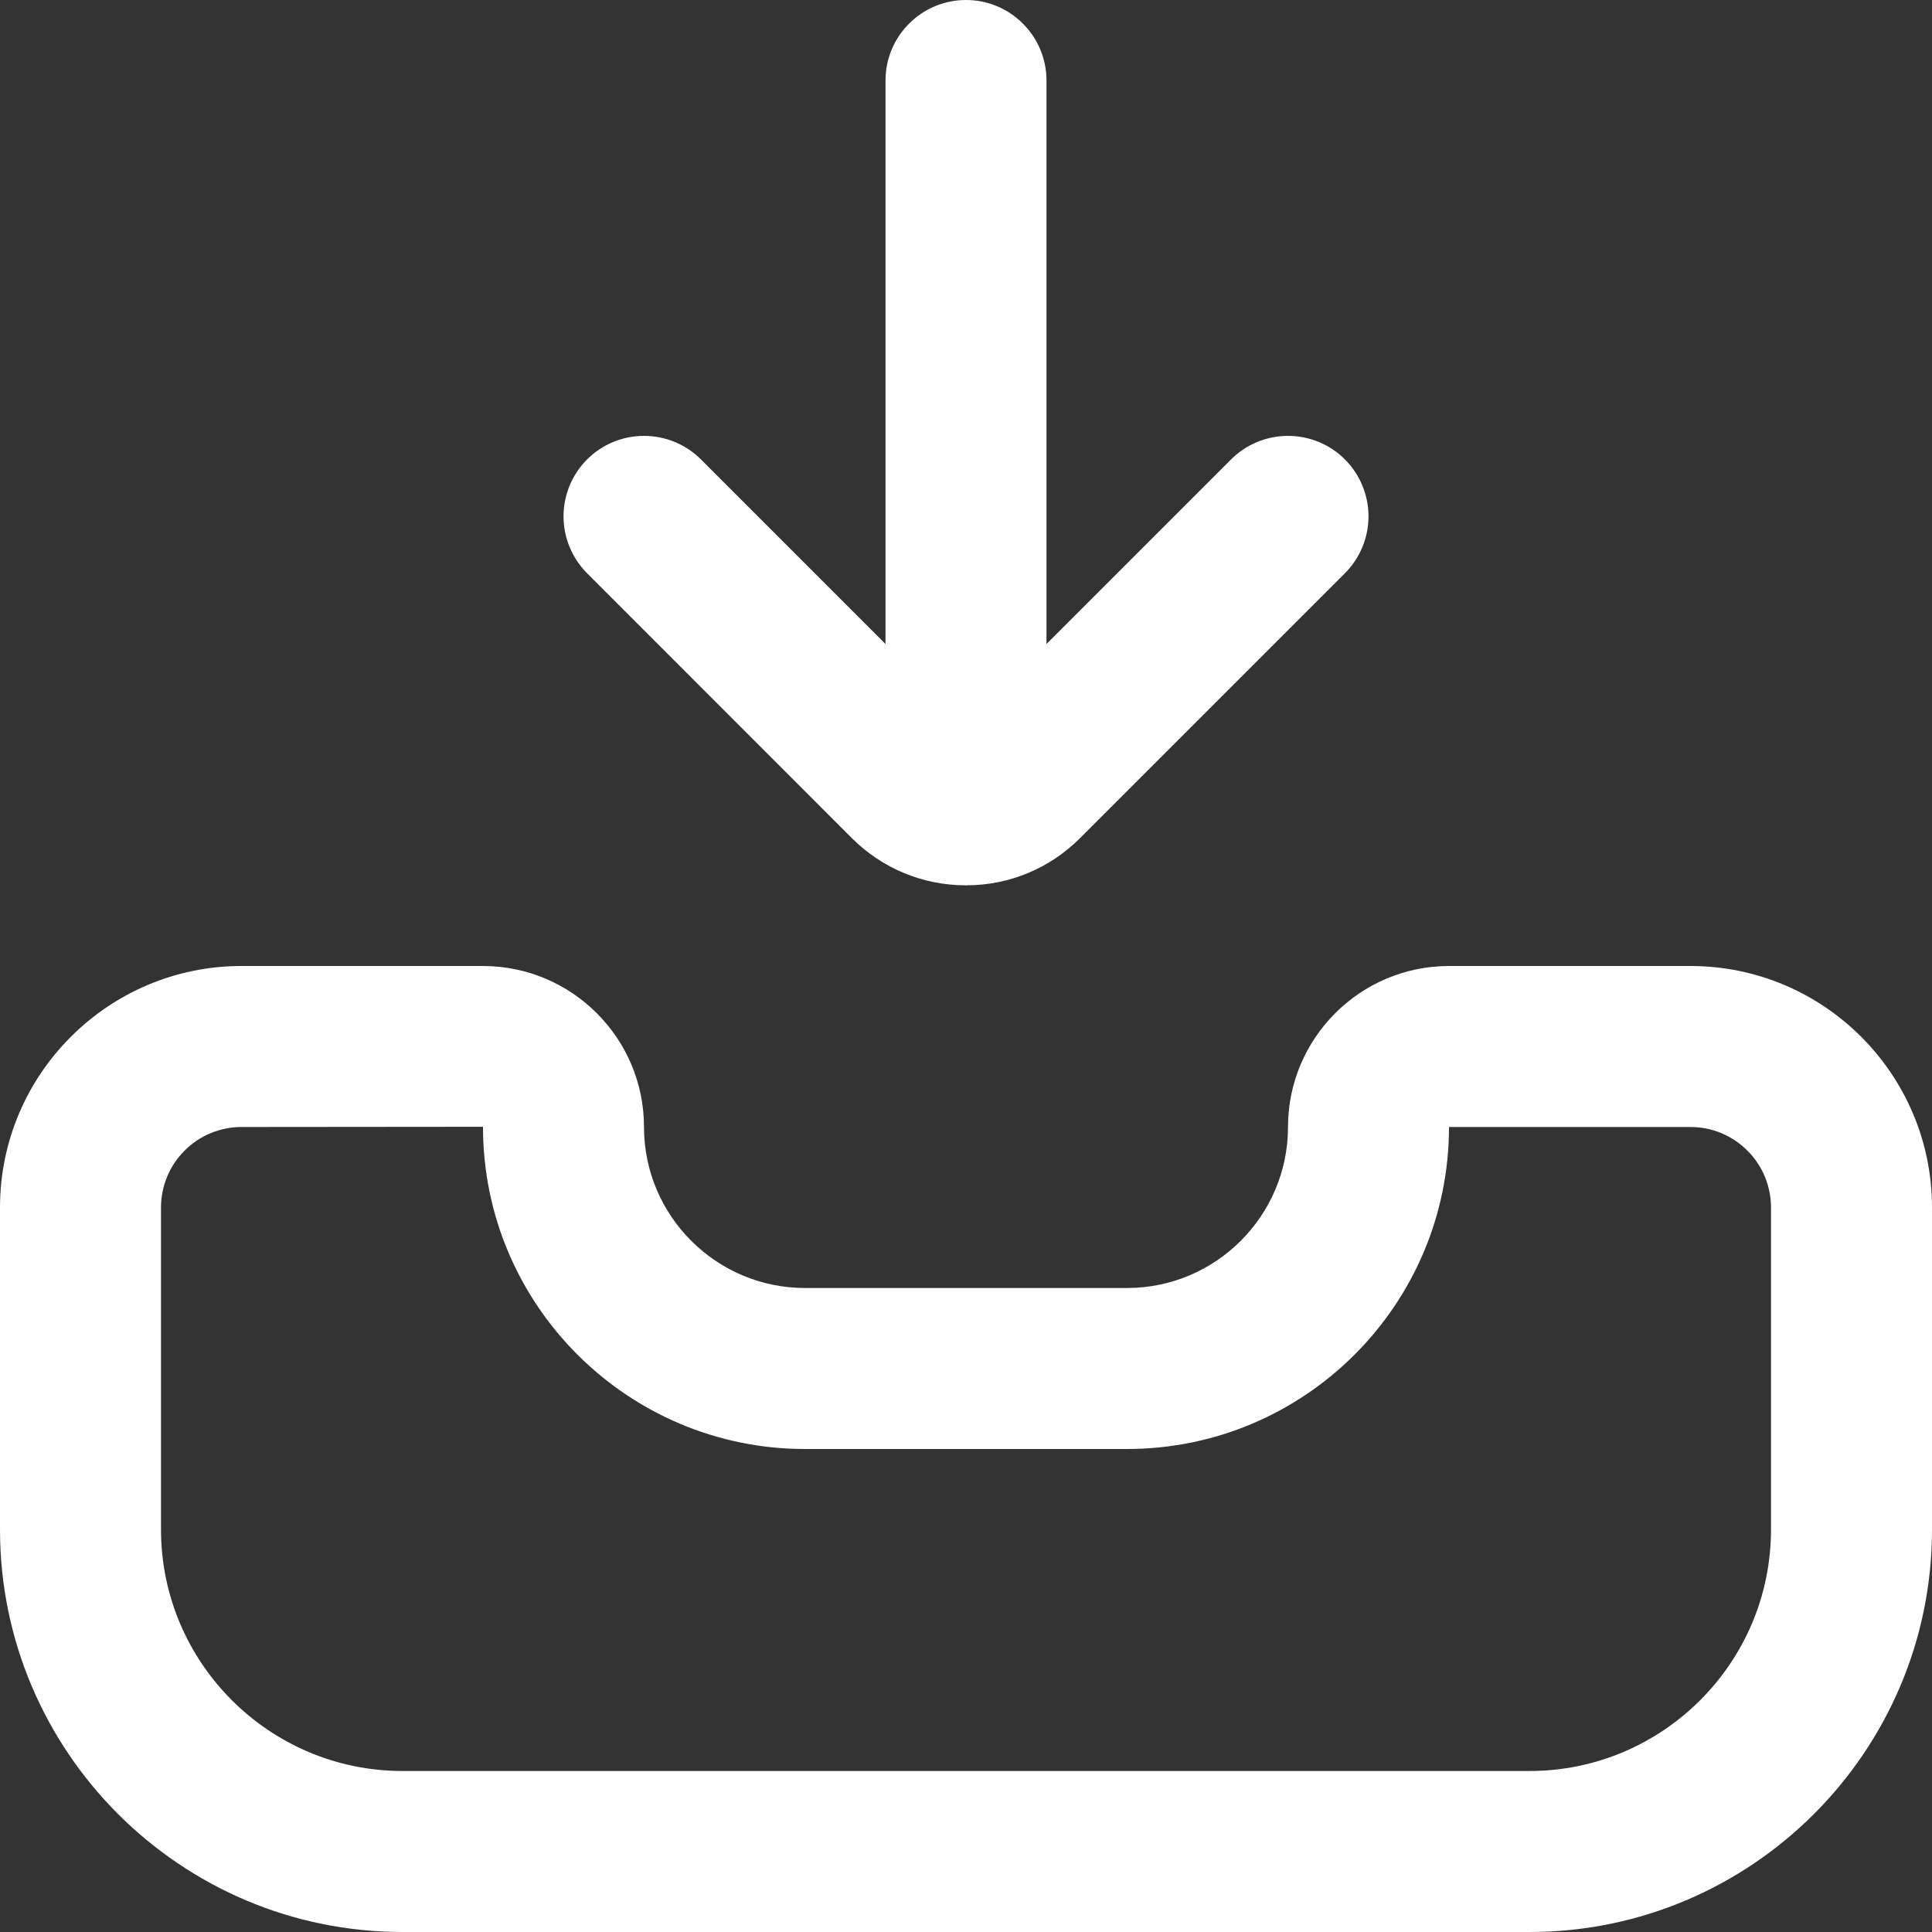 <svg width="18" height="18" viewBox="0 0 18 18" fill="none" xmlns="http://www.w3.org/2000/svg">
<rect x="0" y="0" width="18" height="18" fill="#333333" stroke="none"/>
<g clip-path="url(#clip0_111_1051)">
<path d="M15.75 9H13.5C12.673 9 12 9.673 12 10.5C12 11.327 11.327 12 10.5 12H7.5C6.673 12 6 11.327 6 10.5C6 9.673 5.327 9 4.5 9H2.25C1.01 9 0 10.009 0 11.25V14.25C0 16.318 1.682 18 3.75 18H14.25C16.318 18 18 16.318 18 14.25V11.25C18 10.009 16.991 9 15.75 9ZM16.5 14.25C16.5 15.491 15.491 16.5 14.25 16.5H3.75C2.51 16.5 1.5 15.491 1.5 14.25V11.25C1.5 11.051 1.579 10.86 1.72 10.72C1.86 10.579 2.051 10.5 2.25 10.5L4.5 10.498V10.5C4.5 12.155 5.846 13.5 7.5 13.5H10.5C12.155 13.5 13.5 12.155 13.5 10.5H15.75C15.949 10.5 16.14 10.579 16.28 10.72C16.421 10.86 16.5 11.051 16.5 11.25V14.25ZM5.47 5.341C5.4 5.271 5.345 5.188 5.307 5.097C5.27 5.006 5.25 4.909 5.25 4.811C5.25 4.712 5.27 4.615 5.307 4.524C5.345 4.433 5.4 4.35 5.47 4.28C5.539 4.211 5.622 4.155 5.713 4.118C5.804 4.08 5.902 4.061 6 4.061C6.098 4.061 6.196 4.08 6.287 4.118C6.378 4.155 6.461 4.211 6.53 4.28L8.25 6V0.75C8.25 0.551 8.329 0.36 8.47 0.22C8.61 0.079 8.801 0 9 0C9.199 0 9.39 0.079 9.53 0.22C9.671 0.36 9.75 0.551 9.75 0.75V6L11.47 4.28C11.61 4.14 11.801 4.061 12 4.061C12.199 4.061 12.39 4.14 12.53 4.28C12.671 4.421 12.75 4.612 12.75 4.811C12.75 5.009 12.671 5.2 12.53 5.341L10.06 7.811C9.781 8.09 9.402 8.248 9.007 8.248L9 8.25L8.993 8.248C8.598 8.248 8.219 8.09 7.939 7.811L5.47 5.341Z" fill="white"/>
</g>
<defs>
<clipPath id="clip0_111_1051">
<rect width="18" height="18" fill="white"/>
</clipPath>
</defs>
</svg>
